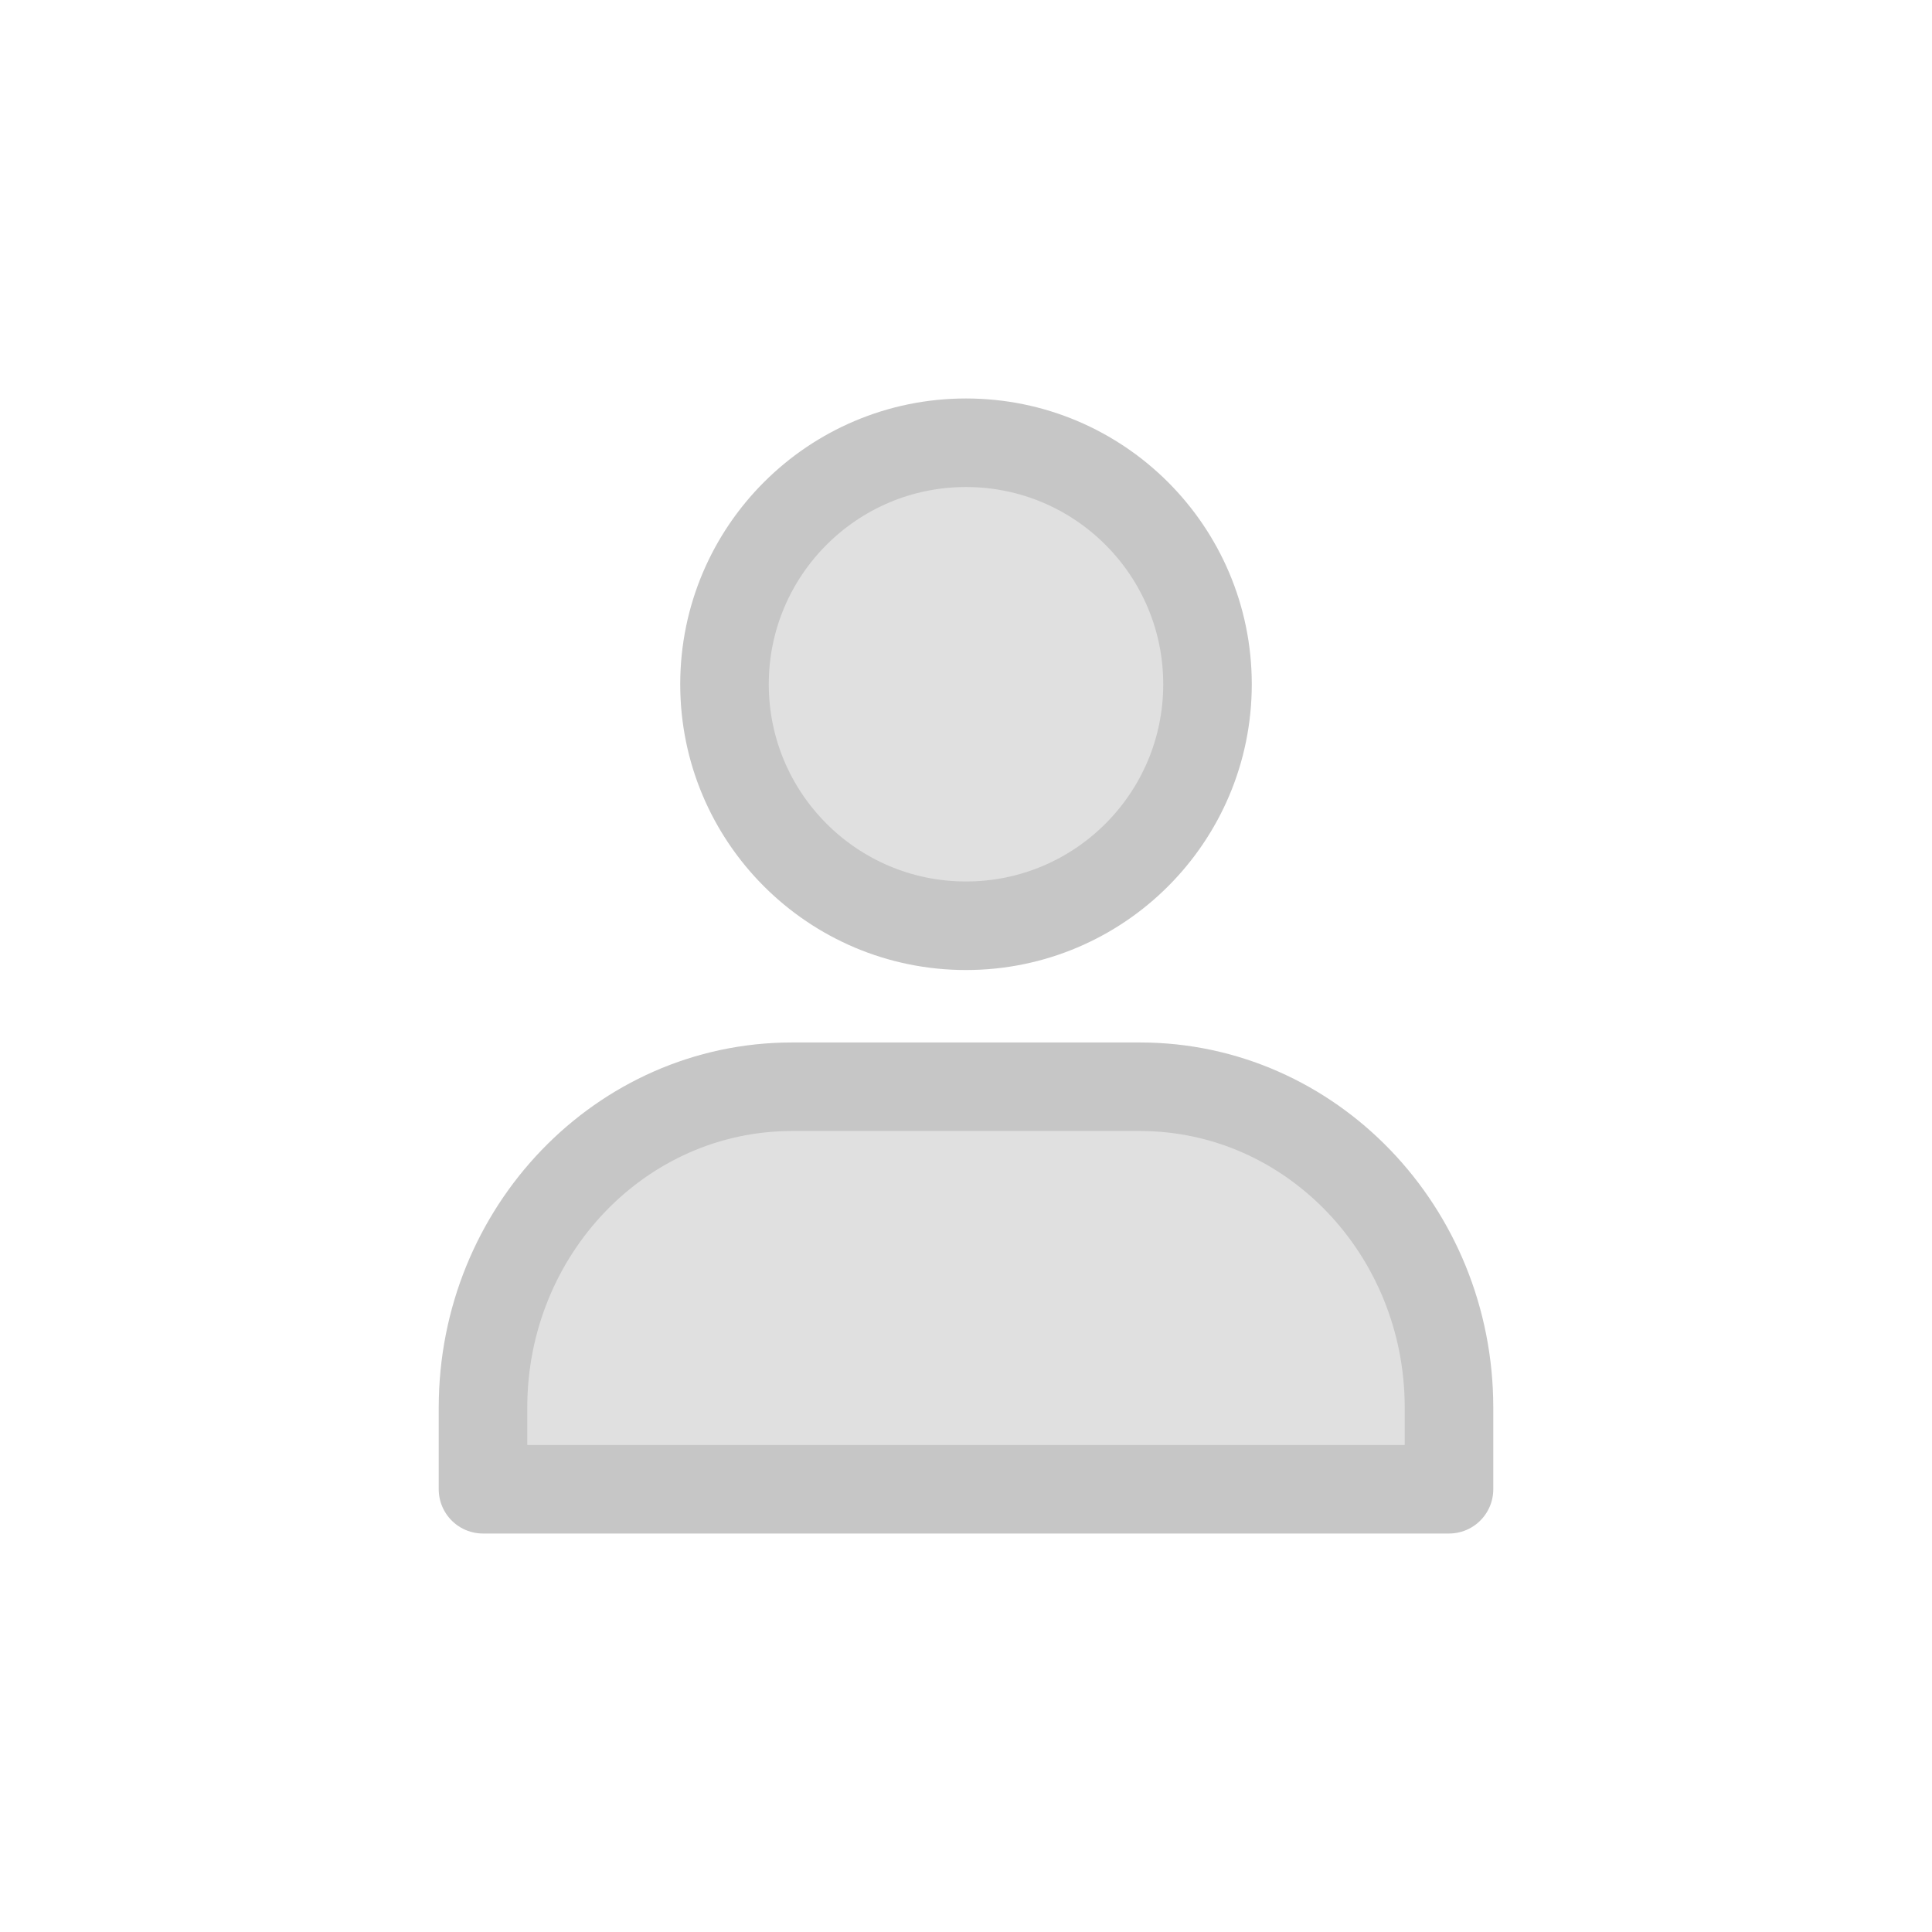 <svg width="36" height="36" viewBox="0 0 36 36" fill="none" xmlns="http://www.w3.org/2000/svg">
<path d="M18 17.25C20.485 17.25 22.5 15.235 22.5 12.75C22.5 10.265 20.485 8.25 18 8.25C15.515 8.25 13.5 10.265 13.5 12.75C13.5 15.235 15.515 17.25 18 17.25Z" fill="#E0E0E0" stroke="#C6C6C6" stroke-width="1.65" stroke-linejoin="round"/>
<path d="M14.756 20.25H21.244C24.421 20.25 27 22.929 27 26.229V27.75H9V26.229C9 22.929 11.579 20.25 14.756 20.25Z" fill="#E0E0E0" stroke="#C6C6C6" stroke-width="1.65" stroke-linejoin="round"/>
</svg>
